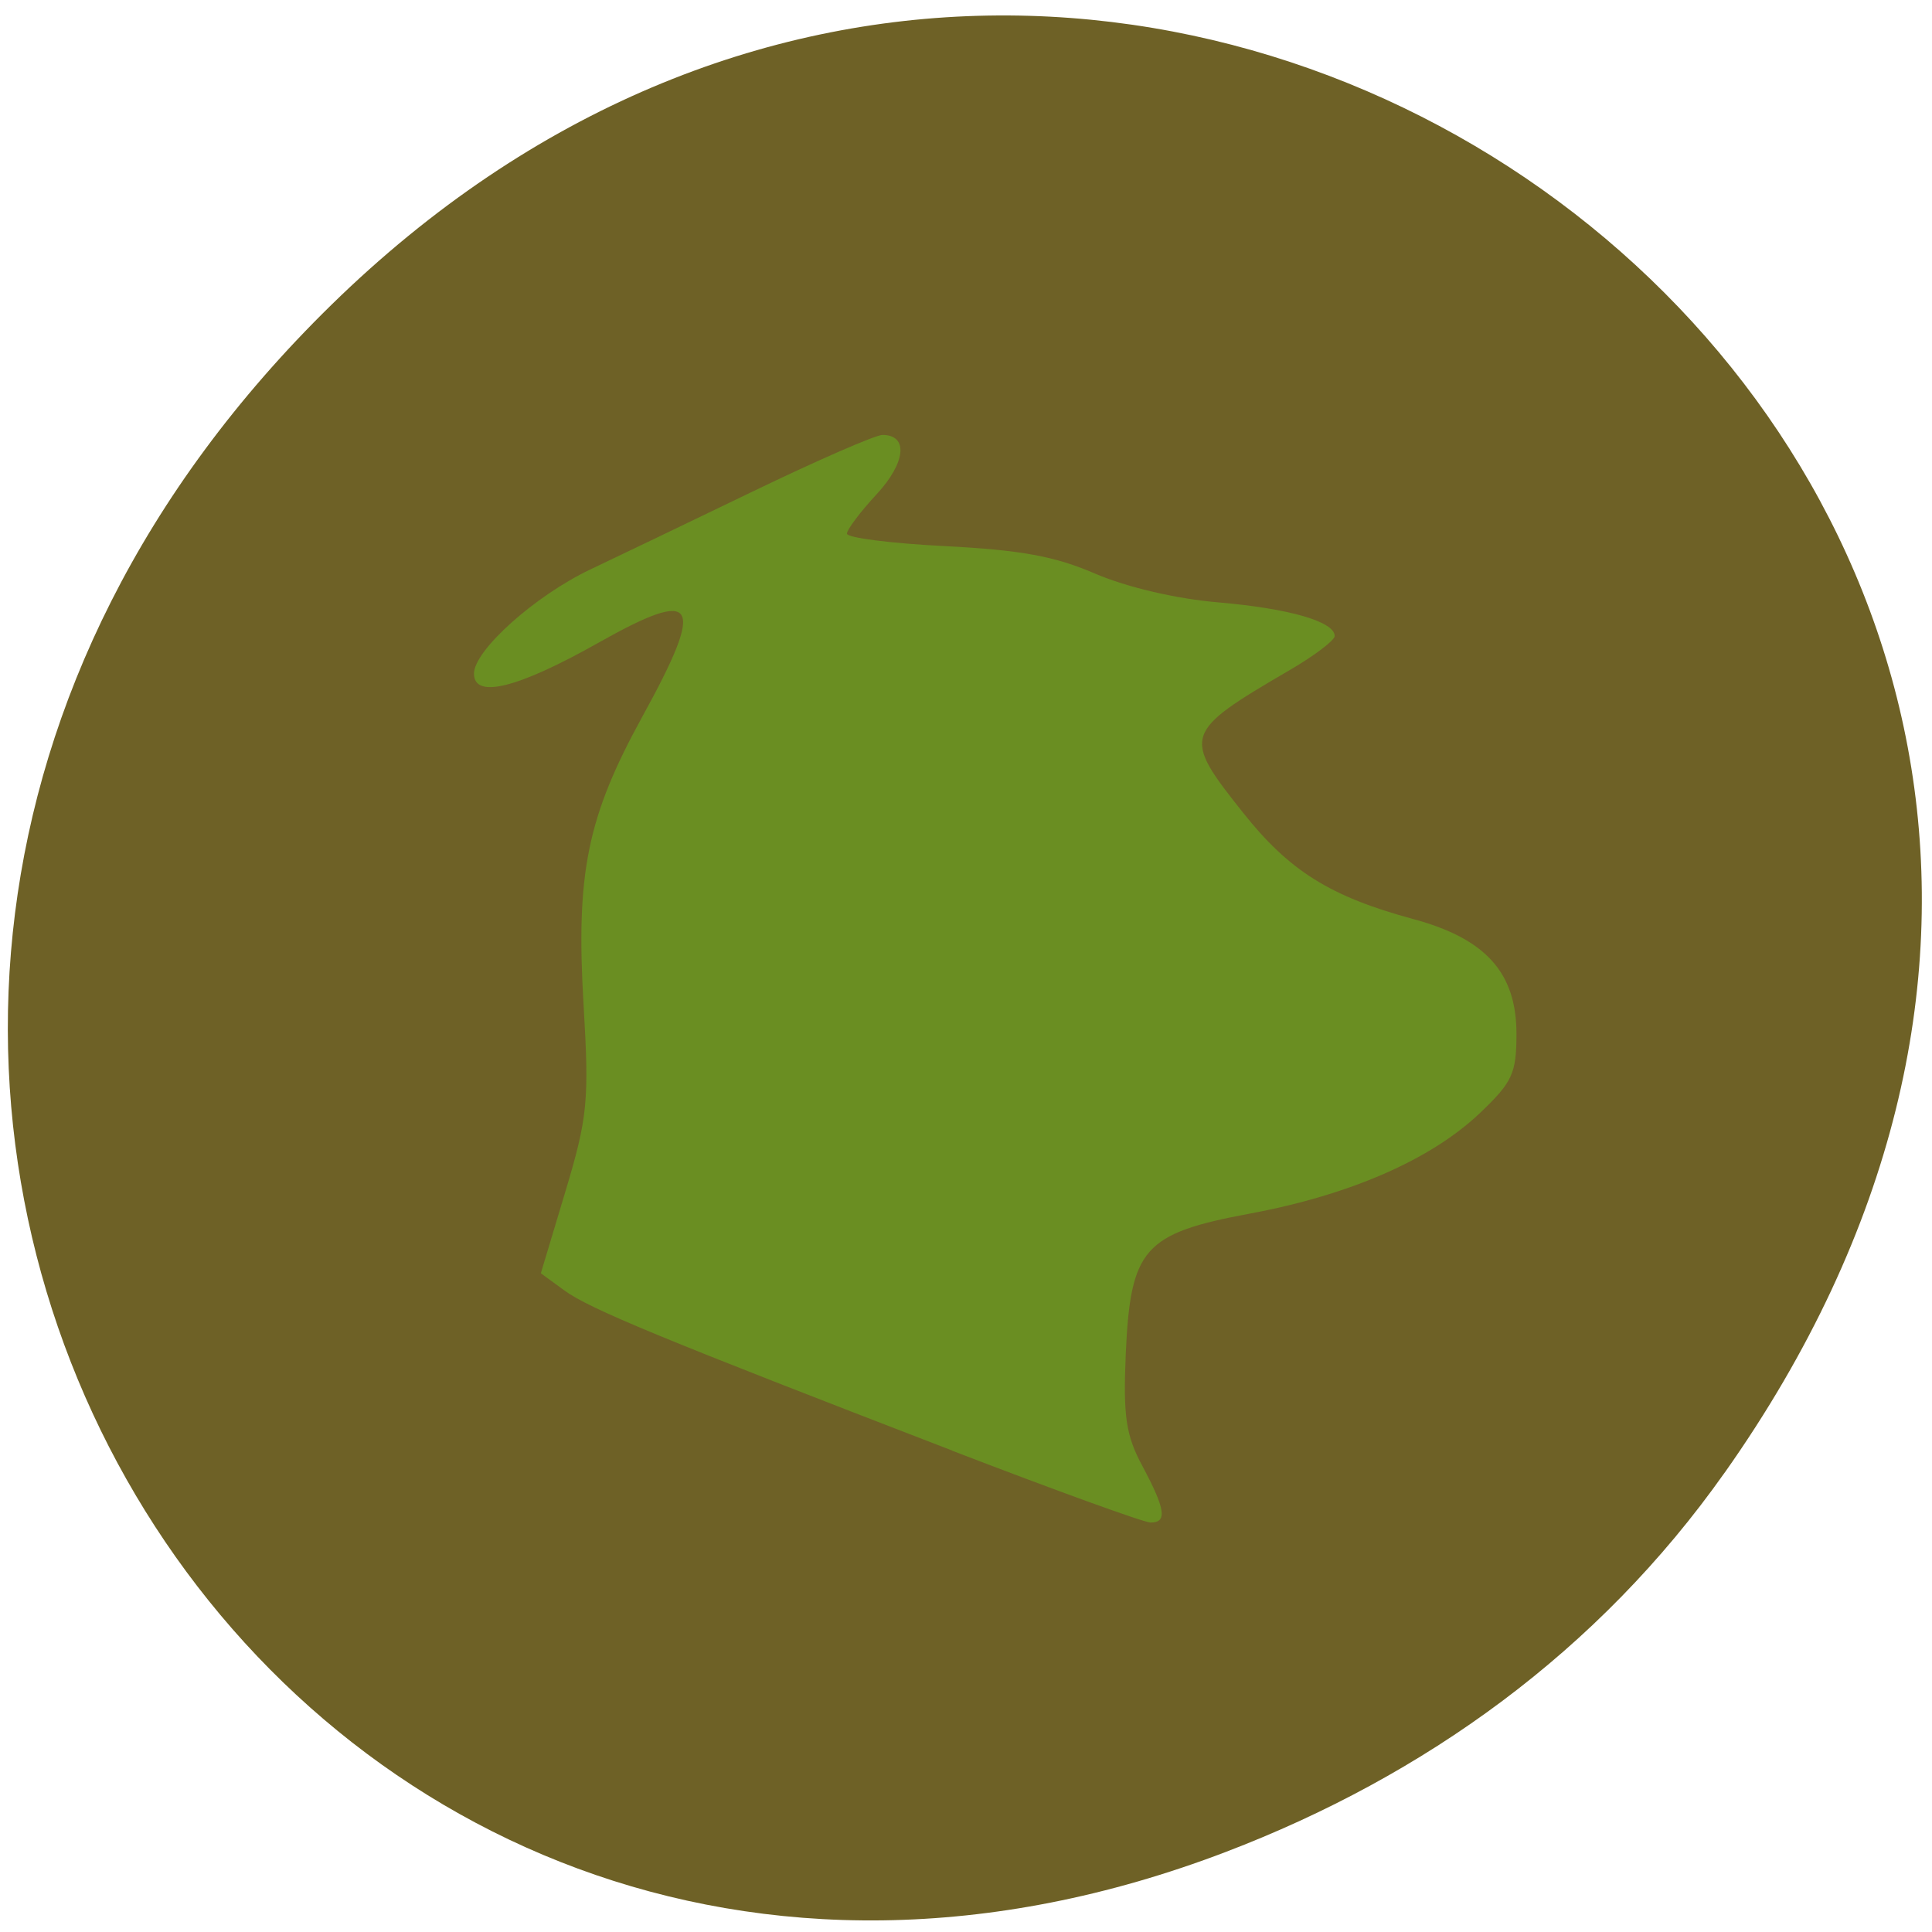 <svg xmlns="http://www.w3.org/2000/svg" viewBox="0 0 48 48"><path d="m 42.848 36.59 c 17.1 -24.21 -14.477 -48.734 -34.621 -29.01 c -18.98 18.582 -1.383 47.45 22.23 38.43 c 4.93 -1.883 9.254 -4.977 12.391 -9.422" fill="#6e6126"/><path d="m 23.66 36.04 c -7.191 -2.77 -9.02 -3.523 -9.645 -3.984 l -0.578 -0.422 l 0.609 -2.027 c 0.555 -1.848 0.594 -2.258 0.453 -4.637 c -0.195 -3.277 0.09 -4.672 1.461 -7.168 c 1.582 -2.875 1.375 -3.223 -1.094 -1.832 c -2.01 1.133 -3.09 1.398 -3.09 0.766 c 0 -0.578 1.52 -1.938 2.895 -2.59 c 0.609 -0.289 2.418 -1.156 4.02 -1.93 c 1.602 -0.773 3.059 -1.41 3.234 -1.41 c 0.648 0 0.582 0.688 -0.145 1.473 c -0.406 0.438 -0.738 0.879 -0.738 0.98 c 0 0.102 1.094 0.242 2.434 0.309 c 1.895 0.098 2.73 0.25 3.742 0.688 c 0.789 0.336 2 0.621 3.059 0.711 c 1.762 0.152 2.883 0.477 2.883 0.836 c 0 0.105 -0.508 0.492 -1.129 0.852 c -2.641 1.543 -2.668 1.625 -1.148 3.535 c 1.145 1.445 2.168 2.086 4.219 2.641 c 1.813 0.488 2.574 1.336 2.574 2.855 c 0 0.988 -0.102 1.203 -0.918 1.977 c -1.211 1.148 -3.223 2.027 -5.703 2.488 c -2.641 0.492 -2.969 0.863 -3.086 3.492 c -0.066 1.551 0.004 2.02 0.418 2.789 c 0.57 1.066 0.617 1.395 0.199 1.395 c -0.164 0 -2.383 -0.805 -4.93 -1.785" fill="#6a8e22"/></svg>